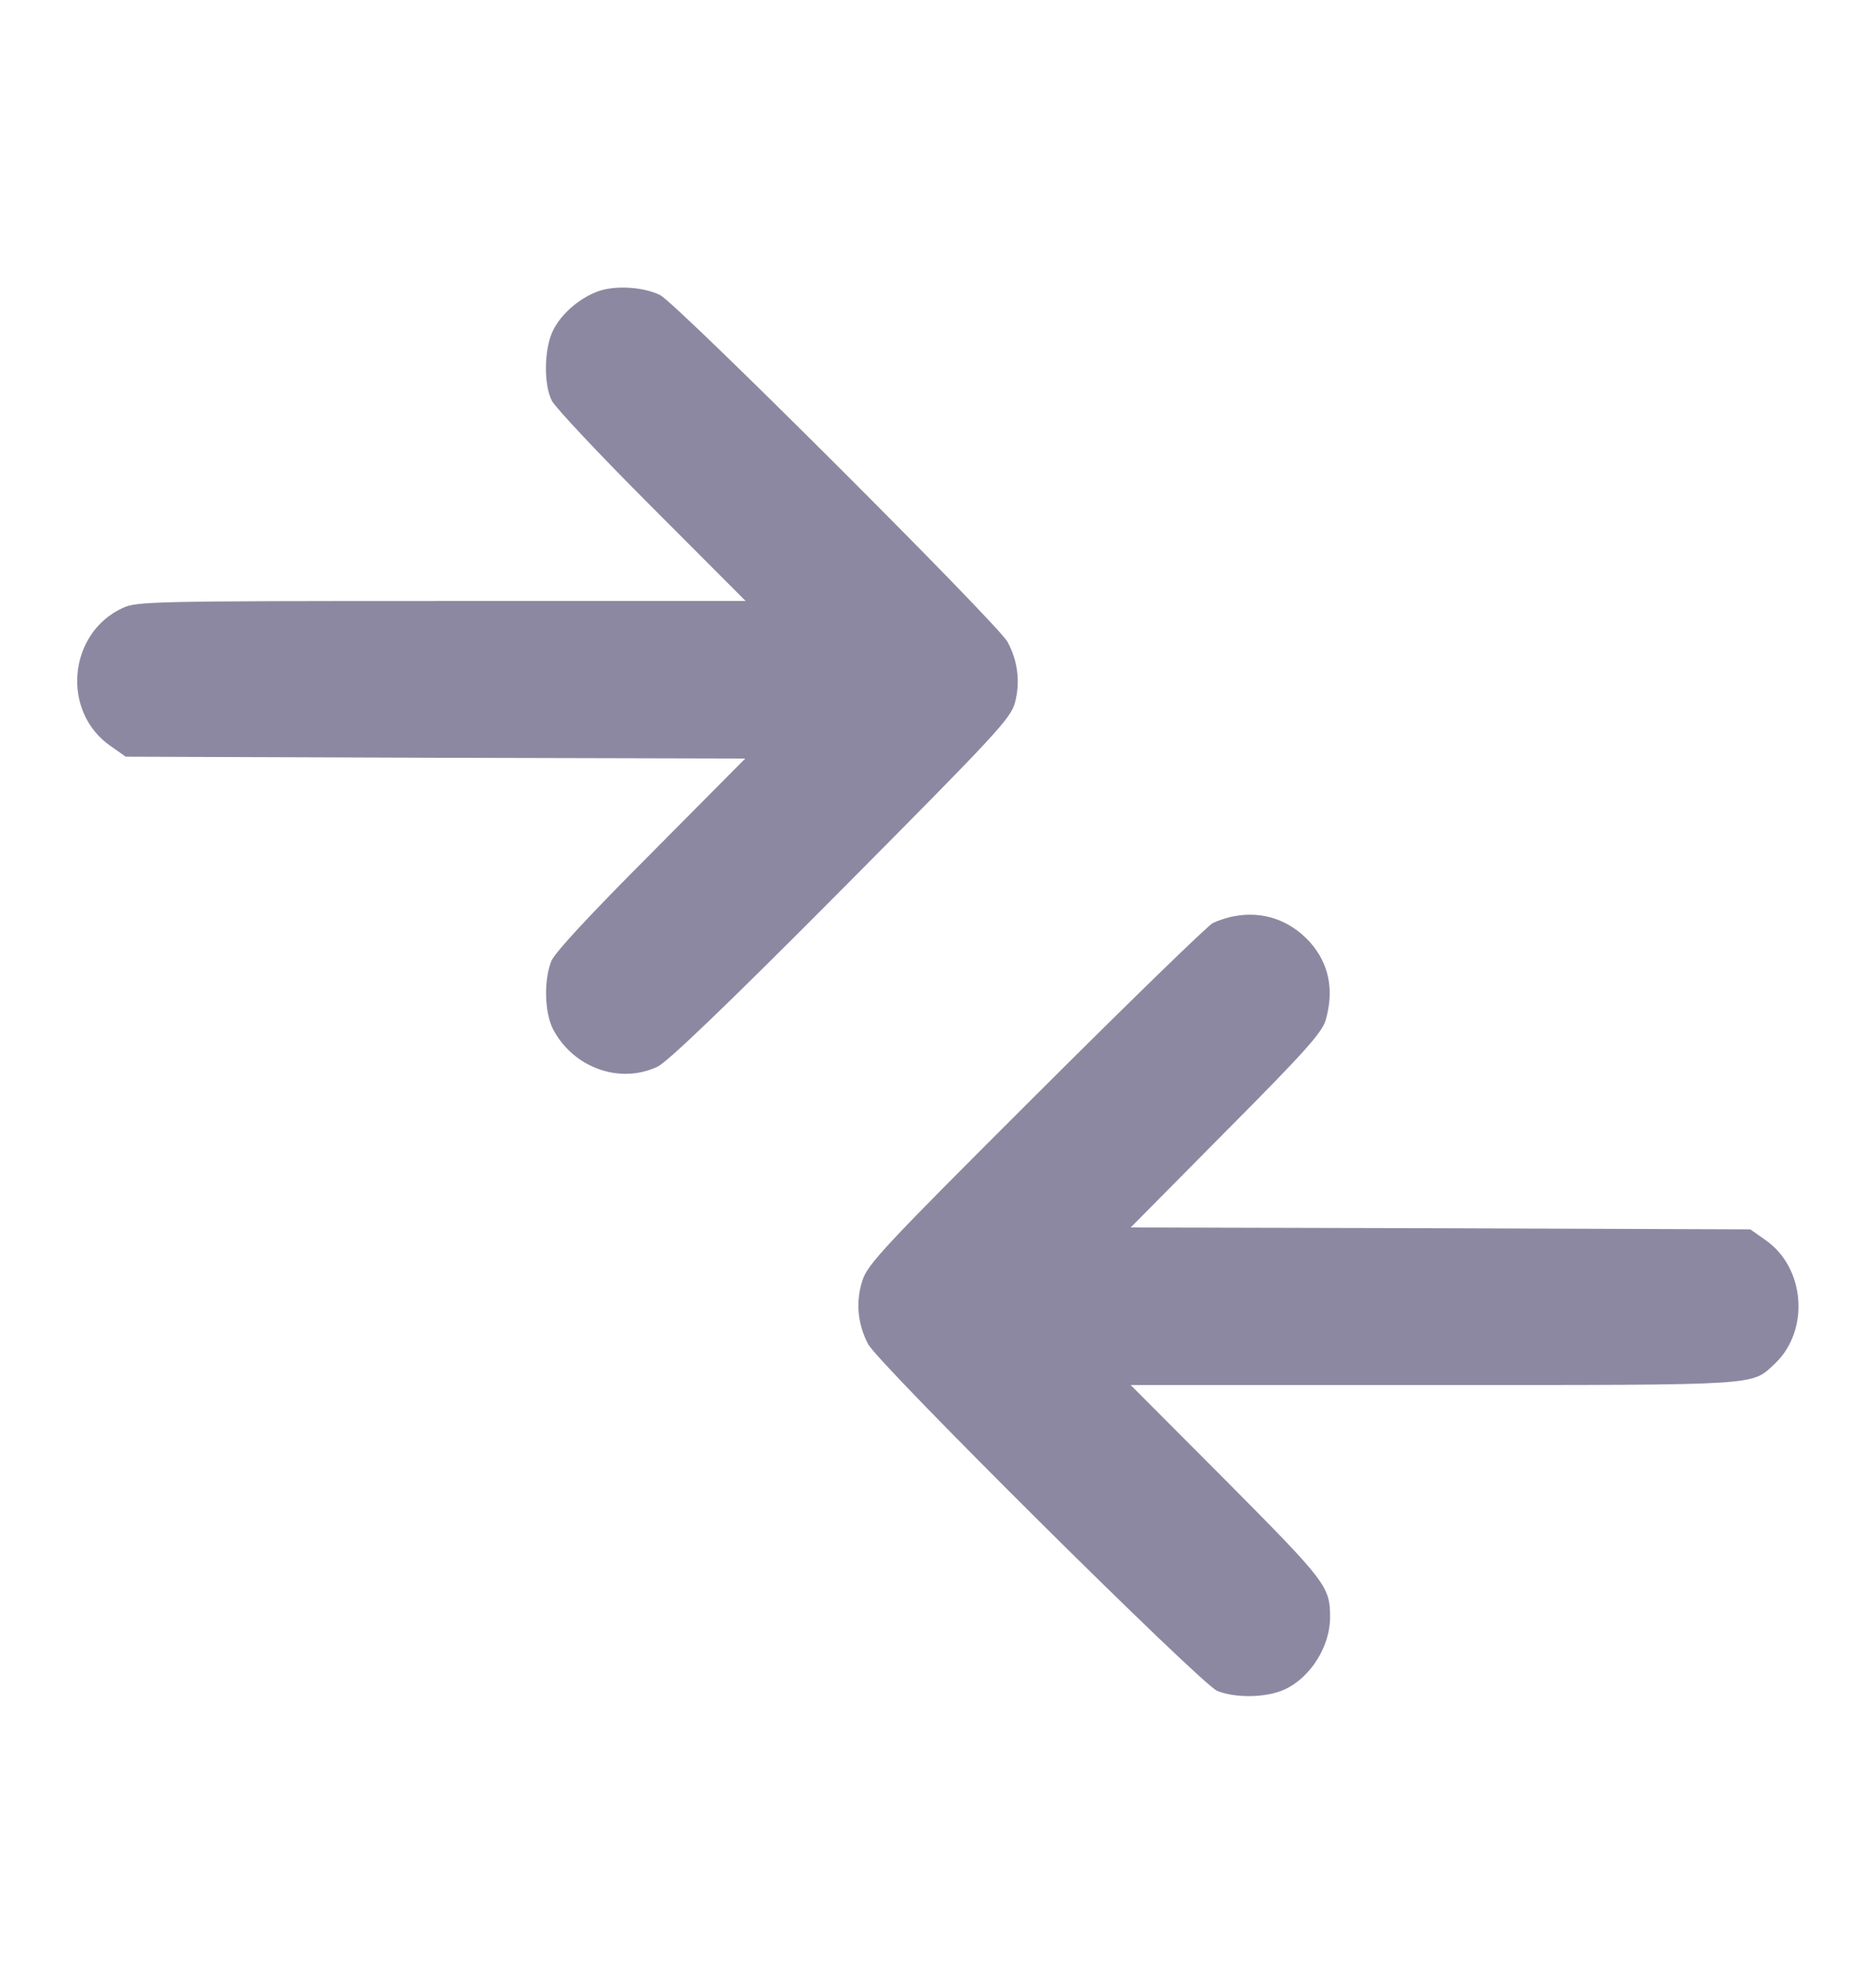 <svg width="17" height="18" viewBox="0 0 17 18" fill="none" xmlns="http://www.w3.org/2000/svg">
<path d="M5.435 2.635C5.266 2.691 5.093 2.834 5.014 2.99C4.931 3.153 4.924 3.478 5 3.631C5.03 3.691 5.435 4.123 5.903 4.591L6.757 5.447H4.001C1.388 5.447 1.238 5.451 1.112 5.51C0.614 5.74 0.554 6.453 1.003 6.762L1.139 6.858L3.948 6.868L6.753 6.875L5.903 7.732C5.346 8.29 5.033 8.628 4.997 8.708C4.927 8.881 4.934 9.173 5.01 9.325C5.193 9.677 5.615 9.83 5.96 9.667C6.049 9.624 6.594 9.103 7.623 8.067C9.034 6.646 9.157 6.513 9.197 6.37C9.247 6.184 9.224 5.992 9.131 5.819C9.051 5.663 6.133 2.751 5.983 2.675C5.837 2.602 5.591 2.585 5.435 2.635Z" fill="#8D88A1"/>
<path d="M11.189 8.303C11.126 8.313 11.037 8.343 10.99 8.366C10.944 8.389 10.223 9.09 9.386 9.926C8.028 11.281 7.862 11.457 7.816 11.603C7.753 11.792 7.769 11.995 7.866 12.181C7.962 12.364 10.877 15.259 11.03 15.325C11.196 15.392 11.475 15.388 11.641 15.312C11.873 15.206 12.053 14.924 12.053 14.658C12.053 14.379 12.019 14.336 11.113 13.423L10.246 12.553H12.992C15.997 12.553 15.867 12.559 16.083 12.36C16.402 12.058 16.359 11.487 15.997 11.238L15.861 11.142L13.052 11.132L10.246 11.125L11.11 10.252C11.827 9.531 11.979 9.359 12.013 9.246C12.092 8.97 12.043 8.731 11.867 8.535C11.687 8.339 11.445 8.256 11.189 8.303Z" fill="#8D88A1"/>
</svg>
